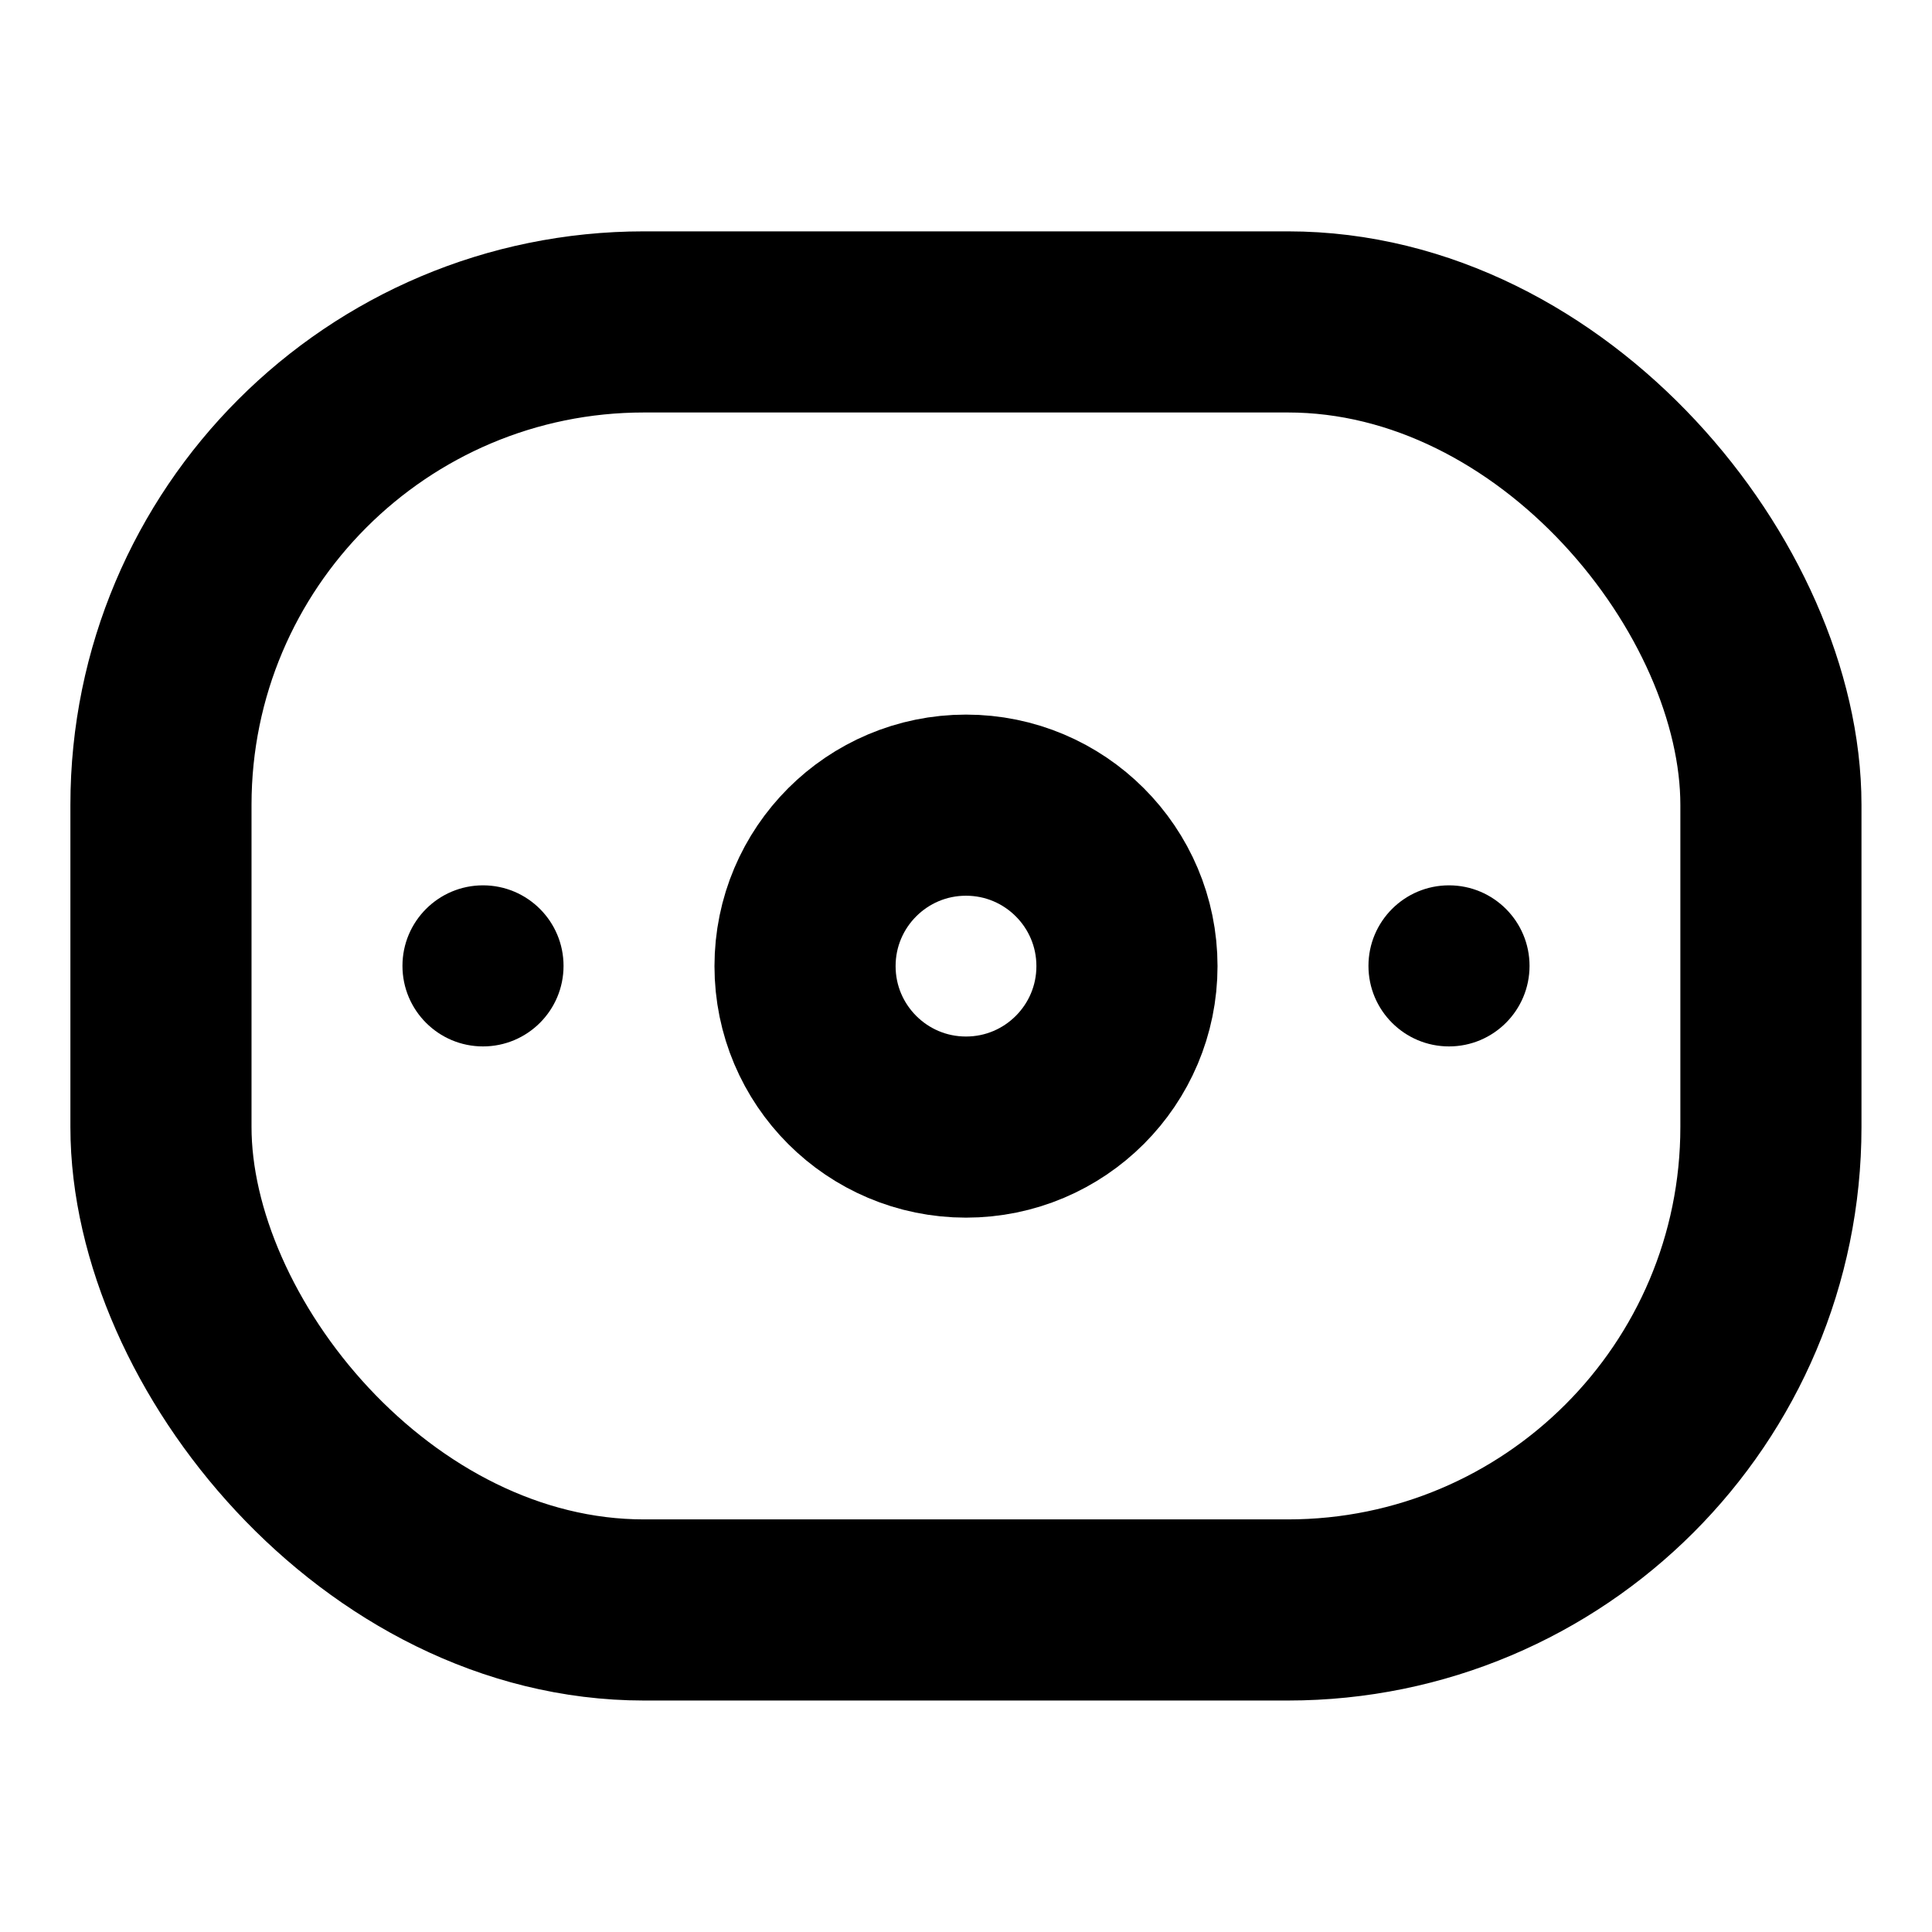 <svg width="16" height="16" viewBox="0 0 16 16" fill="none" xmlns="http://www.w3.org/2000/svg">
<rect x="1.333" y="2.666" width="13.333" height="10.667" rx="4" stroke="black" stroke-width="1.5"/>
<circle cx="1.333" cy="1.333" r="1.333" transform="matrix(1 0 0 -1 6.667 9.334)" stroke="black" stroke-width="1.5"/>
<ellipse cx="0.667" cy="0.667" rx="0.667" ry="0.667" transform="matrix(1 0 0 -1 11.333 8.666)" fill="black"/>
<ellipse cx="0.667" cy="0.667" rx="0.667" ry="0.667" transform="matrix(1 0 0 -1 3.333 8.666)" fill="black"/>
</svg>

